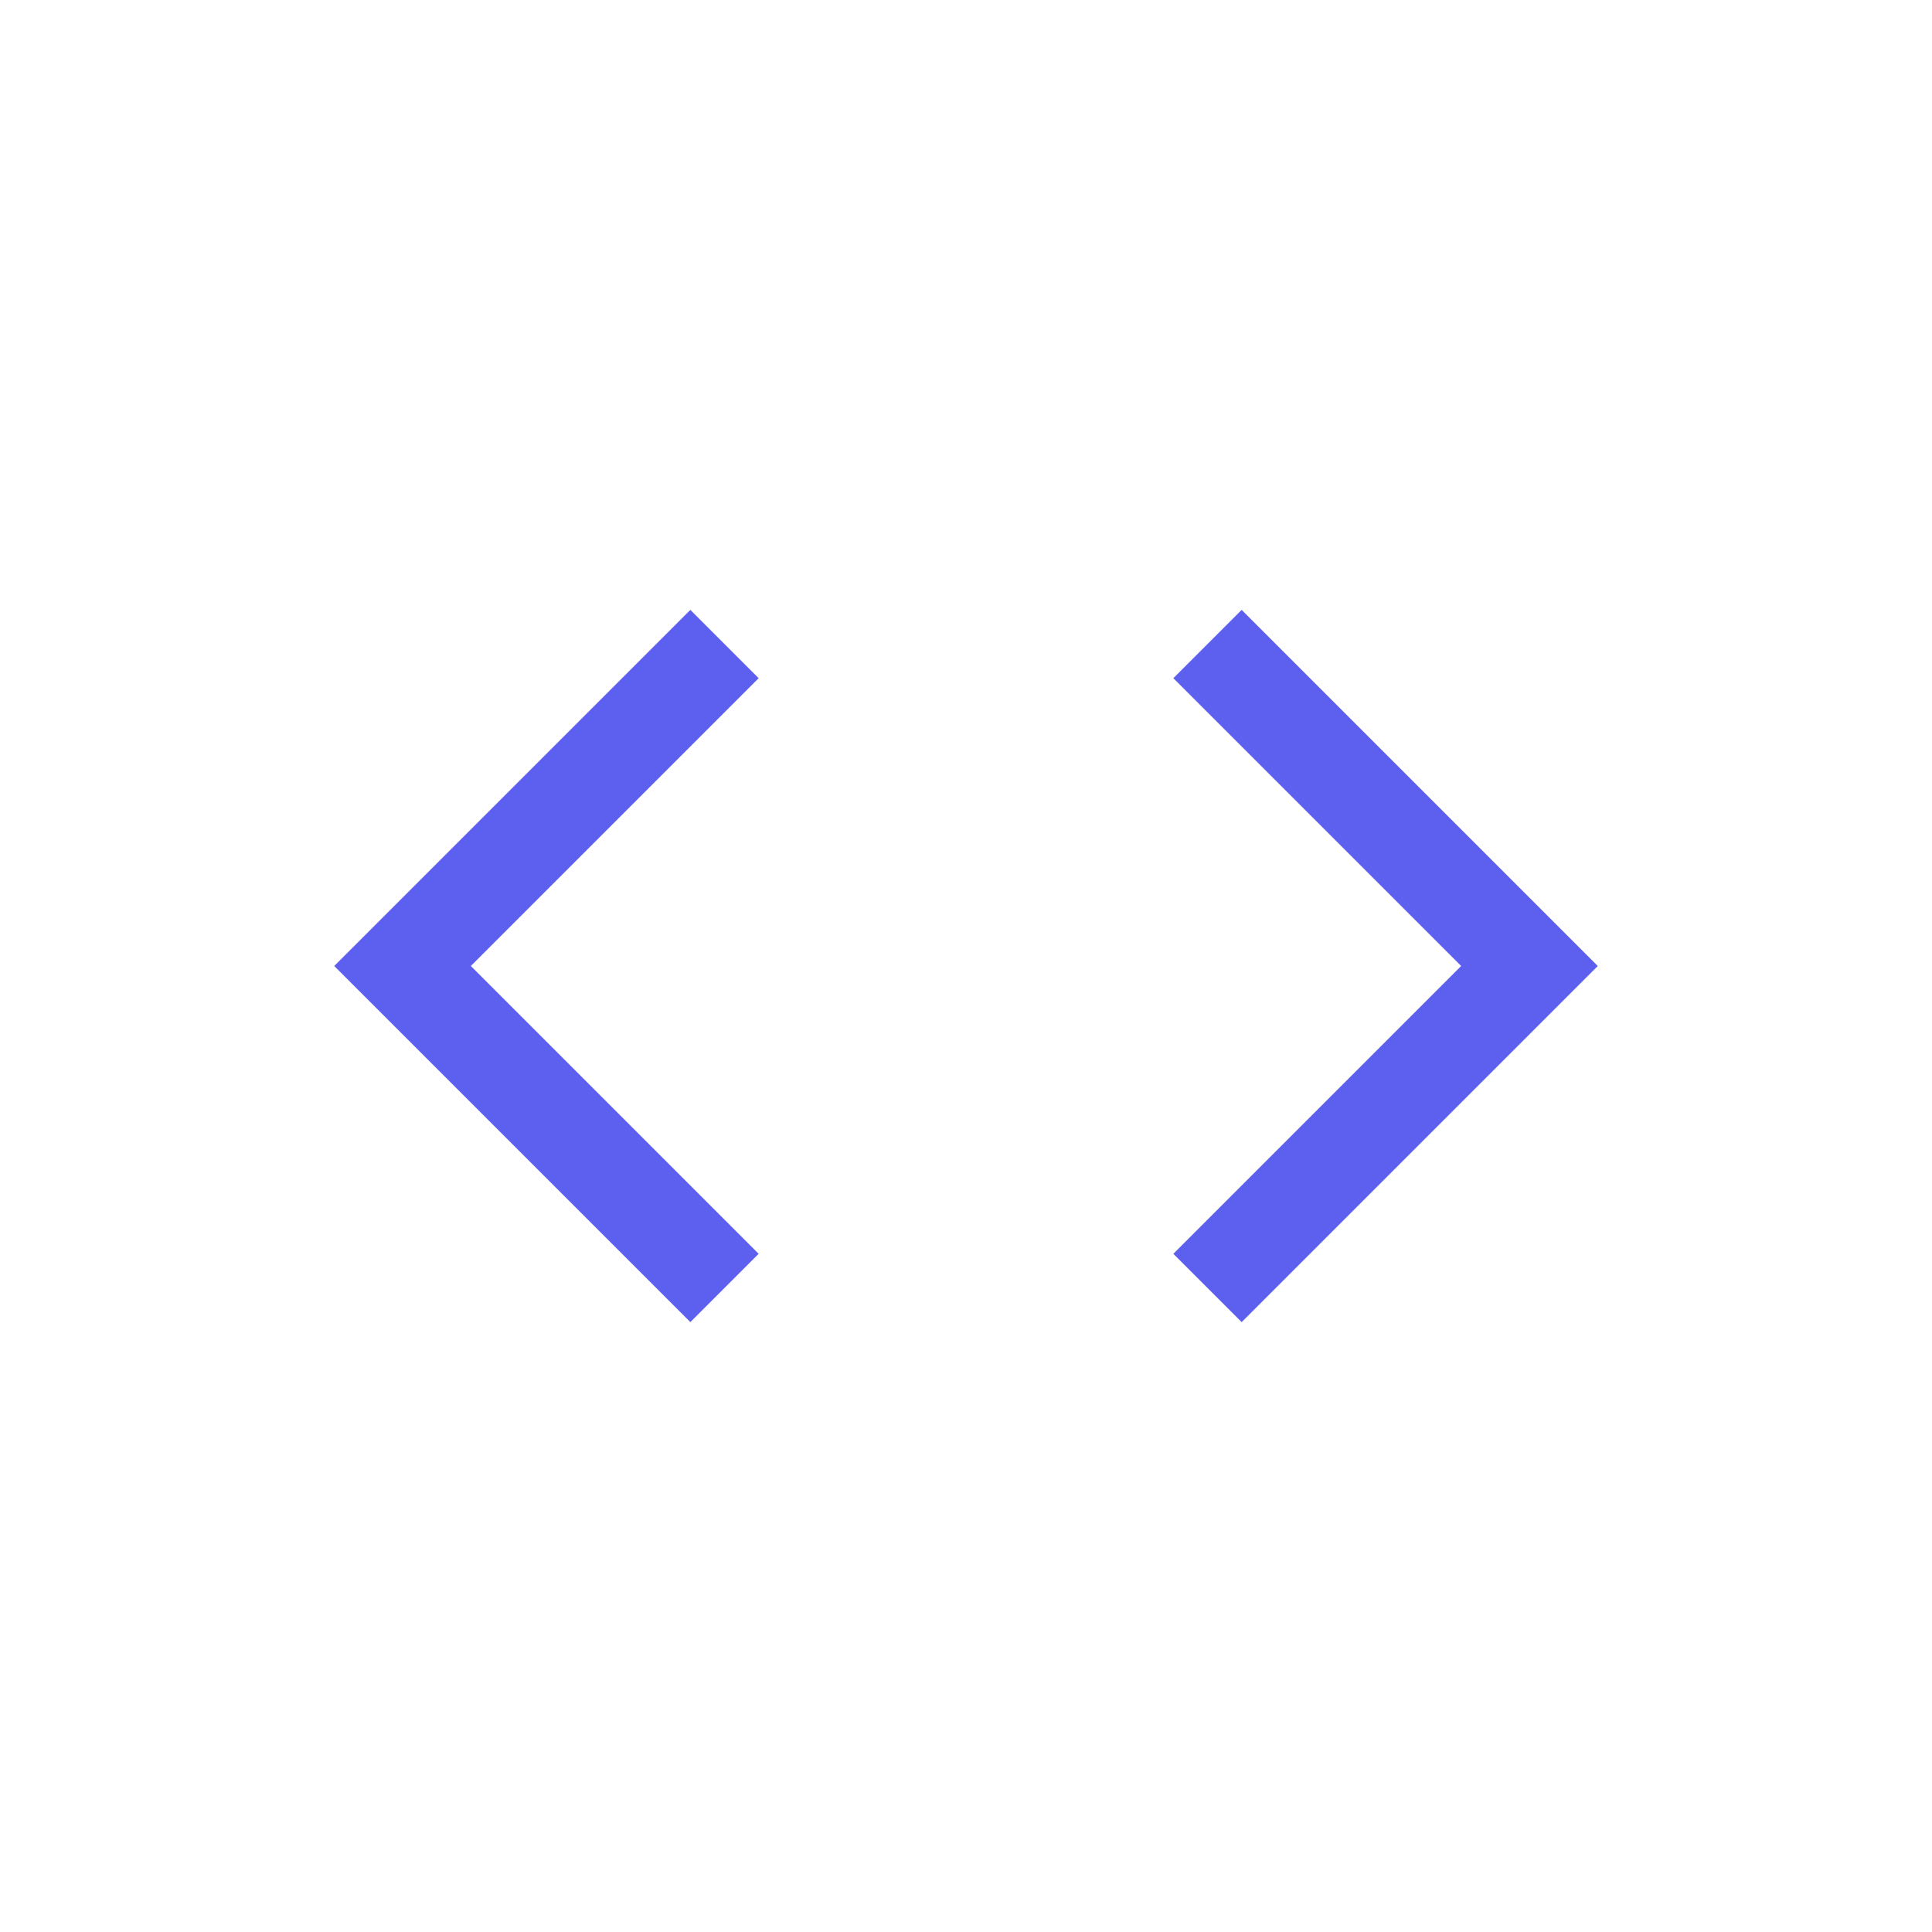 <svg width="20" height="20" viewBox="0 0 20 20" fill="none" xmlns="http://www.w3.org/2000/svg"><path d="M7.5 13.333L4.167 10L7.5 6.667M12.5 6.667L15.833 10L12.5 13.333" stroke="#5D5FEF" strokeWidth="2" strokeLinecap="round" strokeLinejoin="round"/></svg>